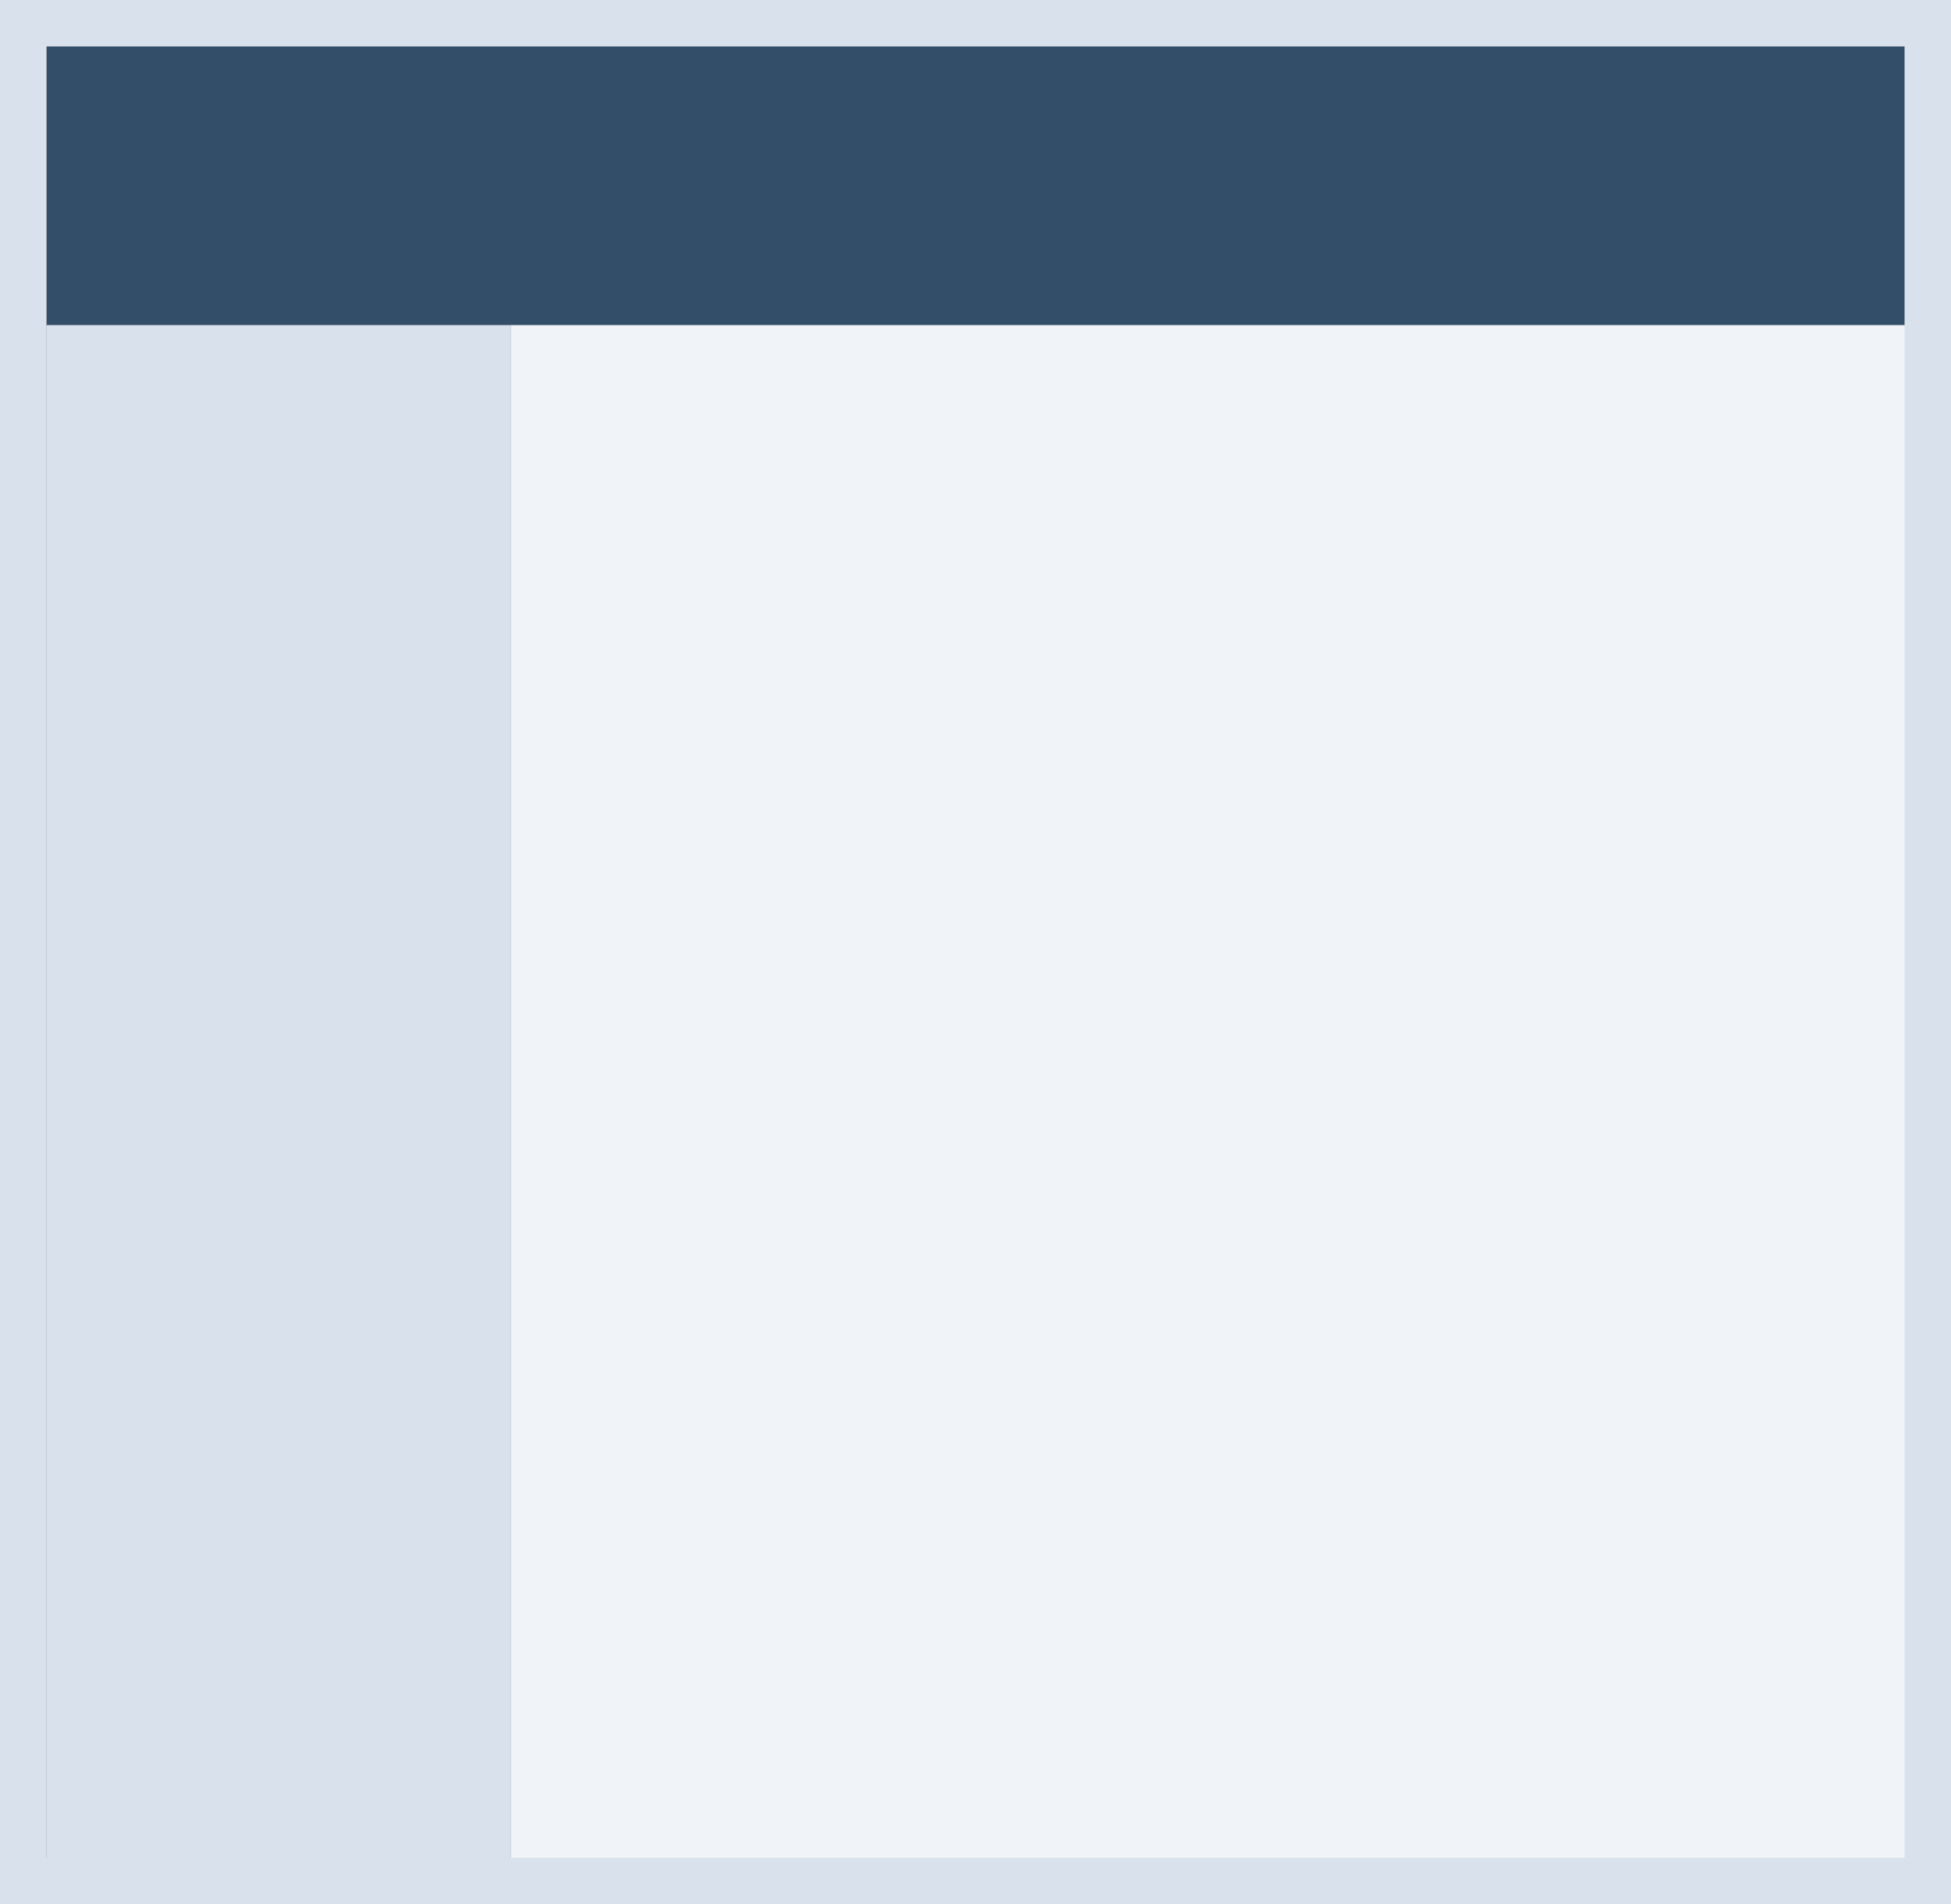 <svg xmlns="http://www.w3.org/2000/svg" width="42" height="41" viewBox="0 0 42 41">
  <rect x="0" y="0" width="42" height="41" fill="#808080" stroke="none"/>
  <g id="icon-theme-2" transform="translate(-0.377 0)">
    <rect id="Rectangle_64" data-name="Rectangle 64" width="41" height="7" transform="translate(1.377 0)" fill="#334e68"/>
    <rect id="Rectangle_63" data-name="Rectangle 63" width="10" height="33" transform="translate(1.377 7)" fill="#d9e2ec"/>
    <rect id="Rectangle_65" data-name="Rectangle 65" width="31" height="33" transform="translate(11.377 7)" fill="#f0f4f8"/>
    <g id="Rectangle_58" data-name="Rectangle 58" transform="translate(0.377 0)" fill="none" stroke="#d9e2ec" stroke-width="1">
      <rect width="42" height="41" stroke="none"/>
      <rect x="0.5" y="0.5" width="41" height="40" fill="none"/>
    </g>
  </g>
</svg>
